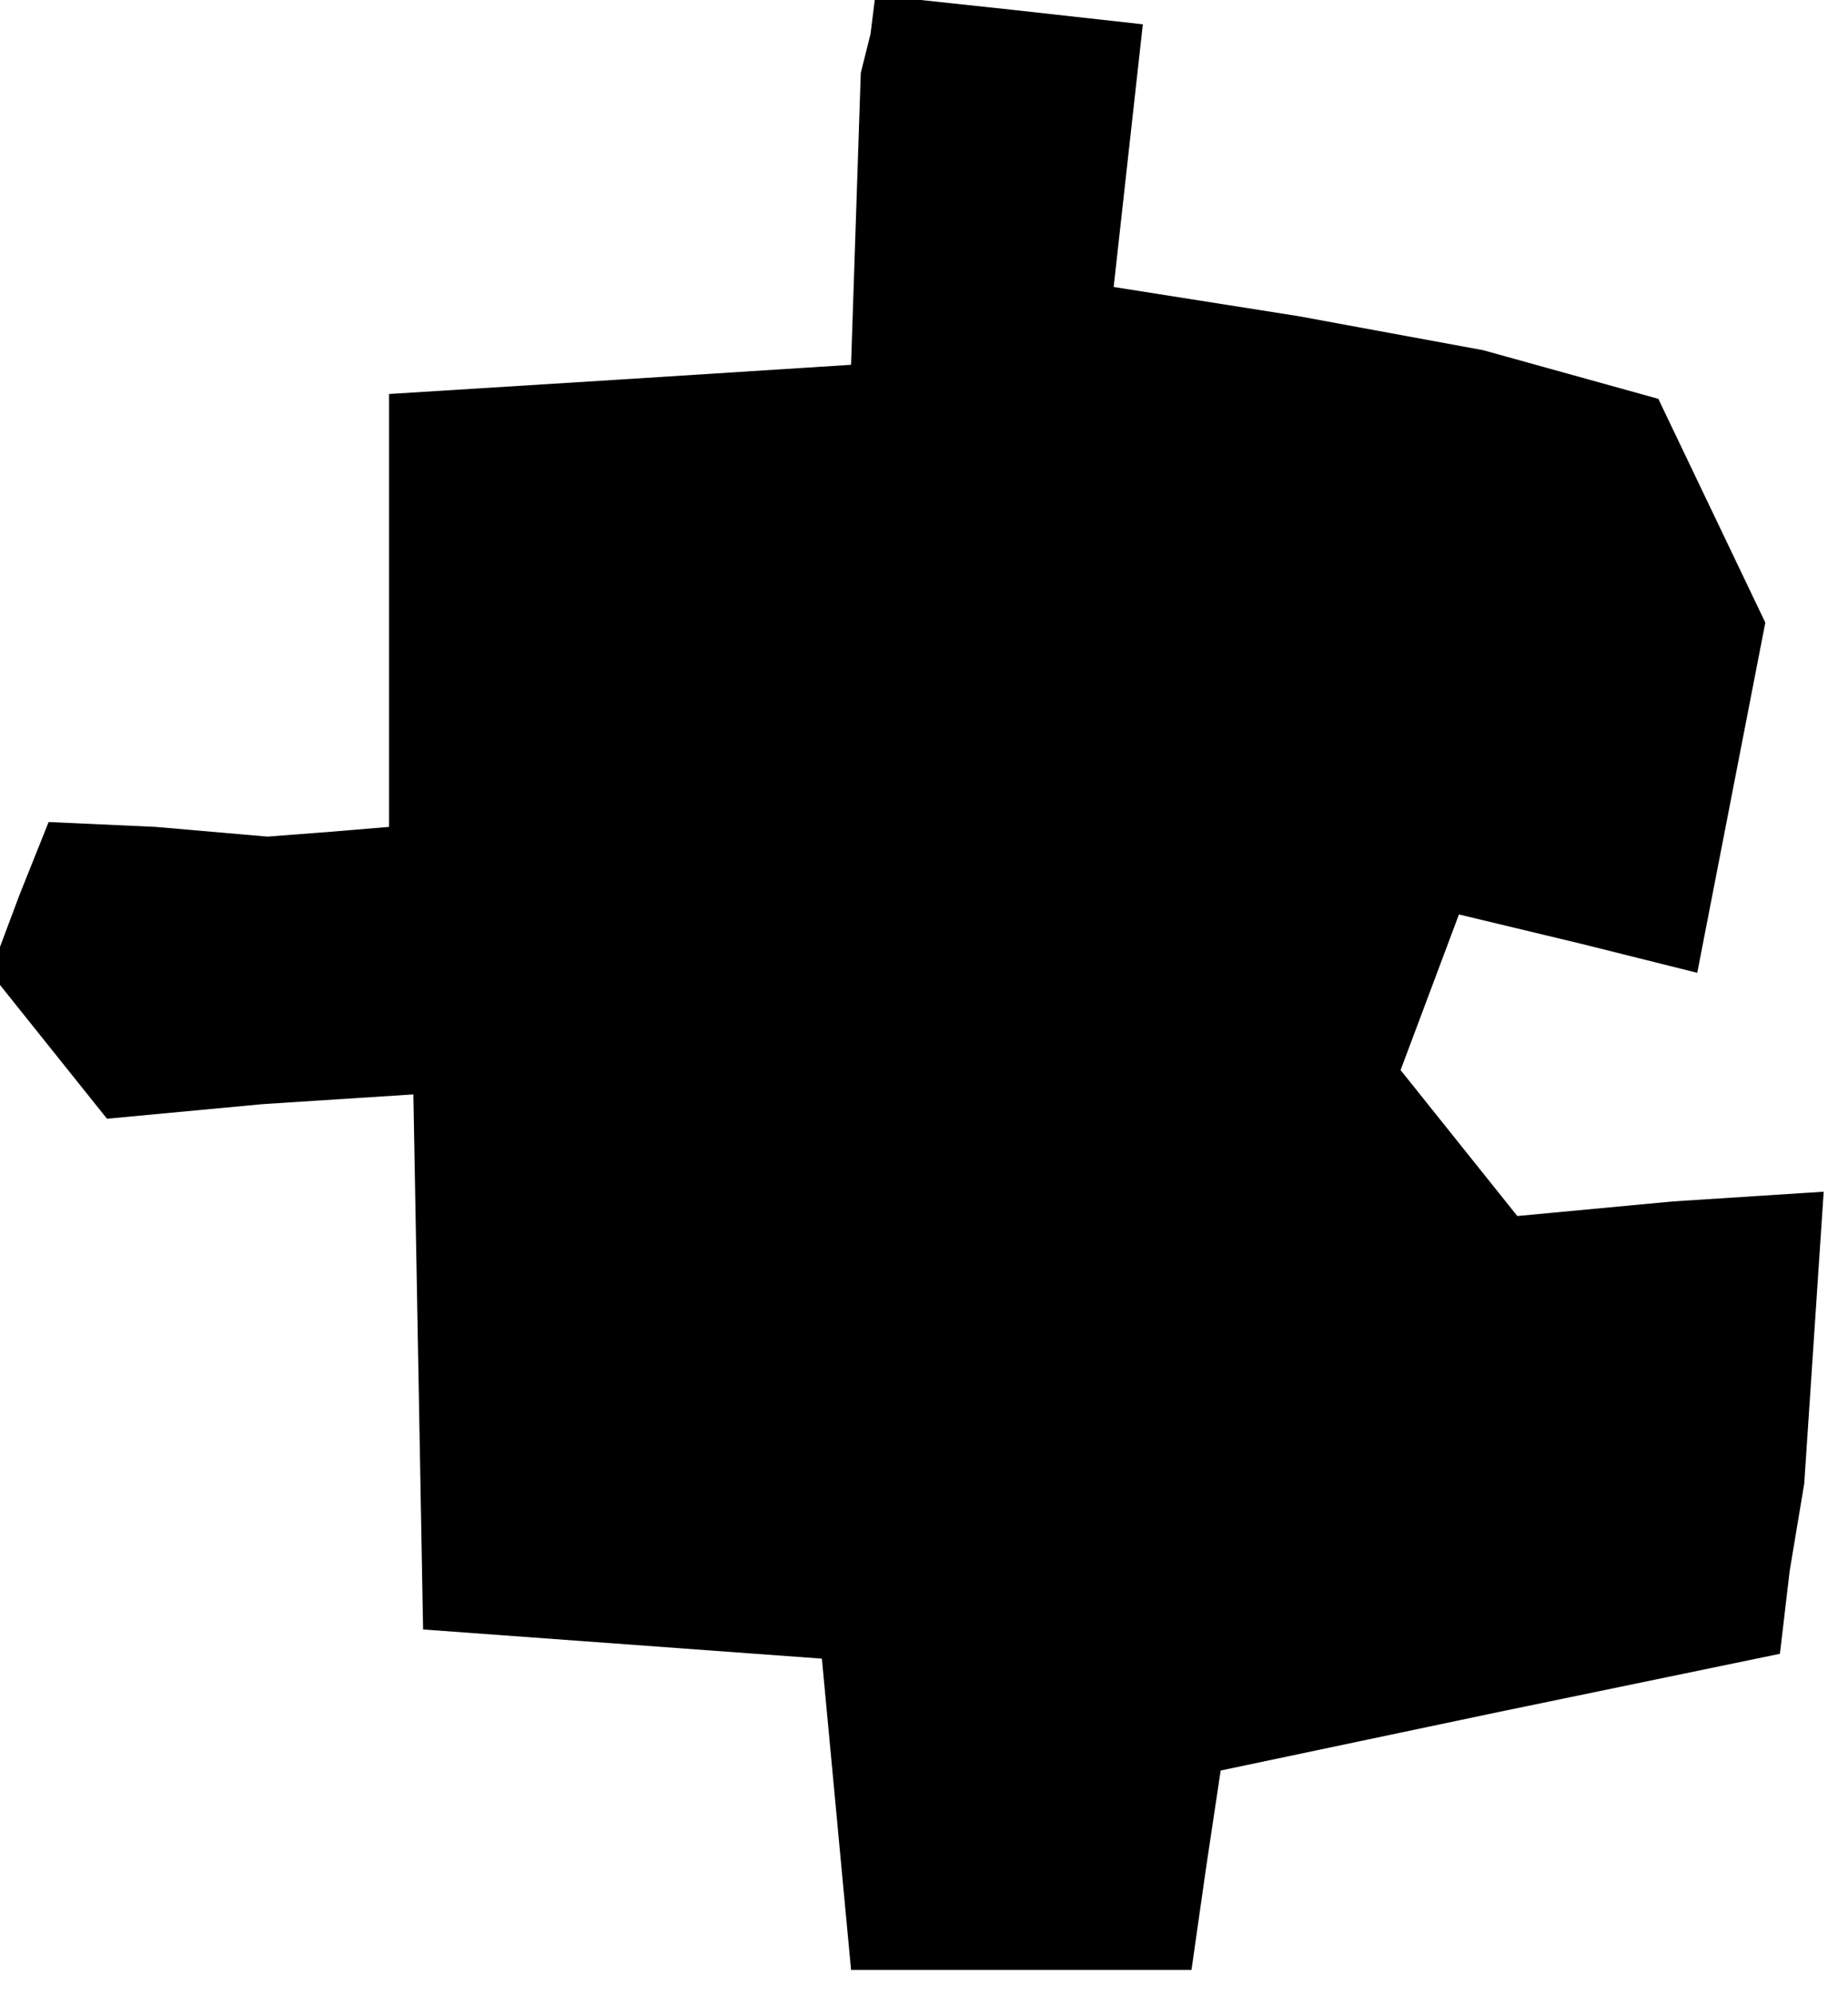 <?xml version="1.0" standalone="no"?>
<!DOCTYPE svg PUBLIC "-//W3C//DTD SVG 20010904//EN"
 "http://www.w3.org/TR/2001/REC-SVG-20010904/DTD/svg10.dtd">
<svg version="1.0" xmlns="http://www.w3.org/2000/svg"
 width="38pt" height="41pt" viewBox="0 0 38 41"
 preserveAspectRatio="xMidYMid meet">
<g transform="translate(0,41) scale(0.1,-0.1)"
fill="#000000" stroke="none">
<path d="M179 403 l-2 -8 -1 -30 -1 -30 -47 -3 -48 -3 0 -45 0 -44 -12 -1 -13
-1 -23 2 -22 1 -6 -15 -6 -16 12 -15 12 -15 32 3 31 2 1 -55 1 -55 41 -3 41
-3 3 -32 3 -32 35 0 35 0 3 21 3 20 57 12 58 12 2 17 3 18 2 30 2 30 -31 -2
-32 -3 -12 15 -12 15 6 16 6 16 25 -6 24 -6 7 36 7 36 -11 23 -11 23 -18 5
-18 5 -38 7 -38 6 3 27 3 27 -27 3 -28 3 -1 -8z"/>
</g>
</svg>

